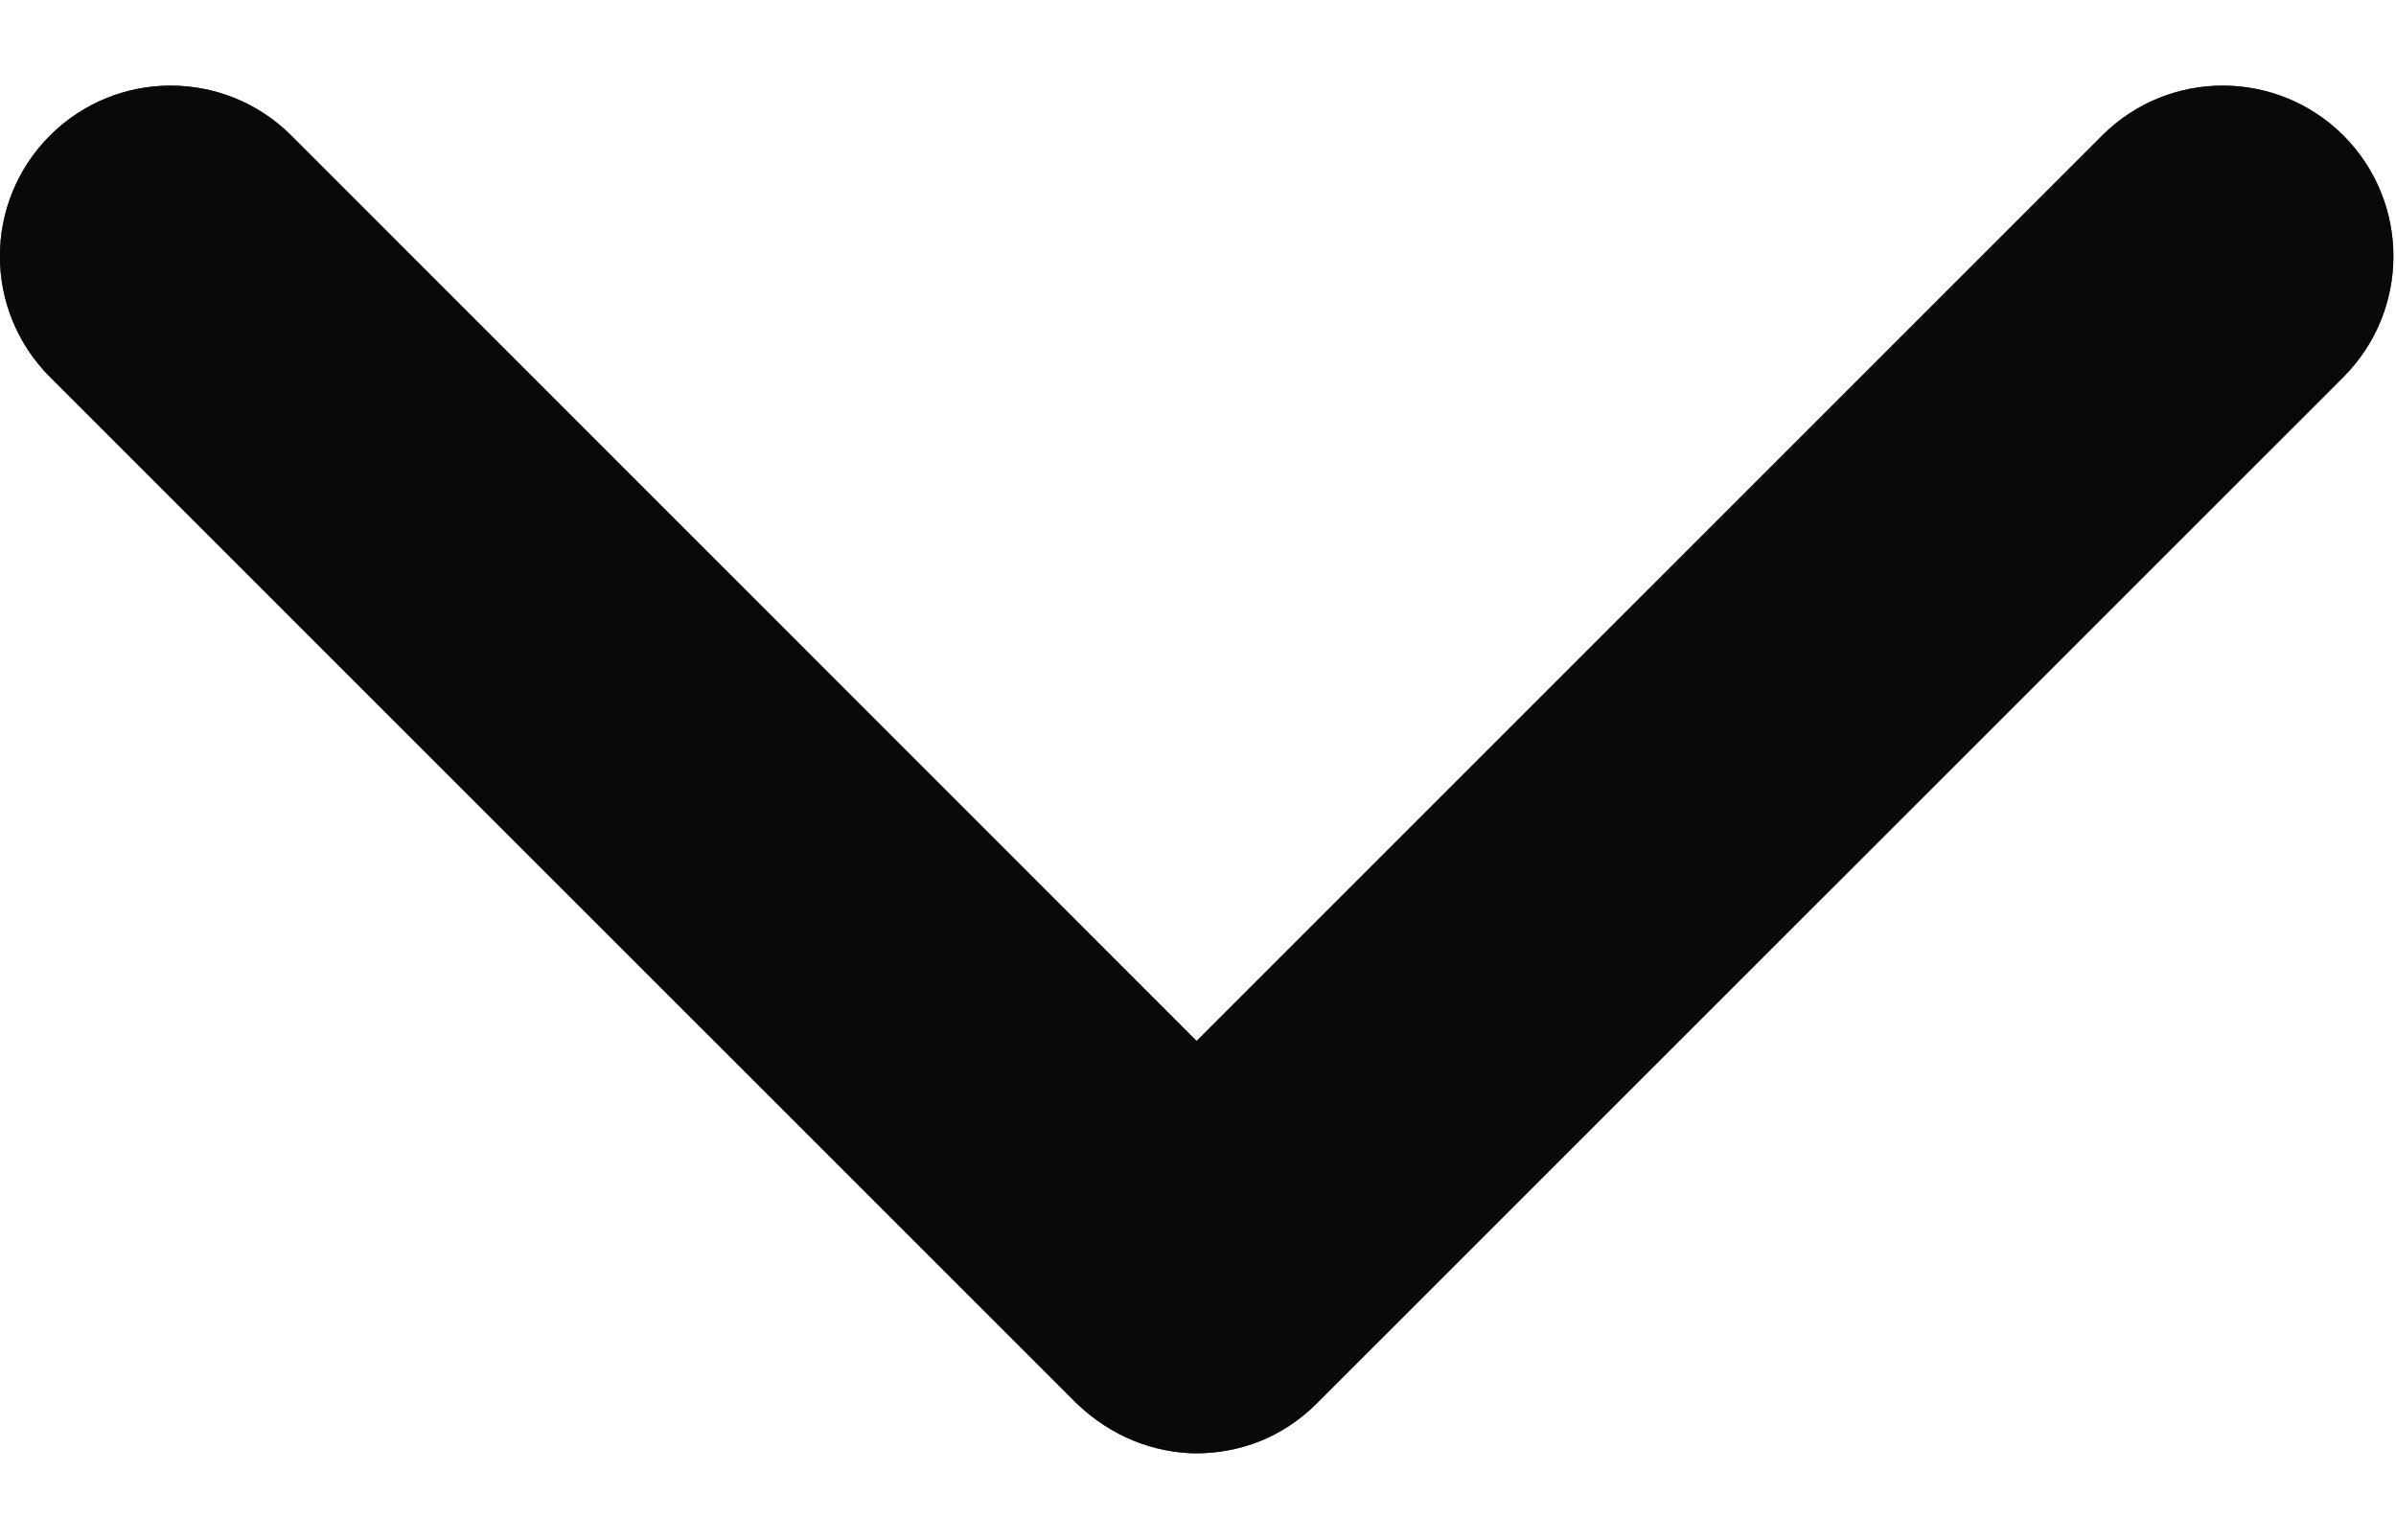 <svg width="14" height="9" viewBox="0 0 14 9" fill="none" xmlns="http://www.w3.org/2000/svg">
<g id="Vector">
<path d="M7.002 8.493C6.742 8.493 6.492 8.393 6.293 8.203L0.292 2.203C-0.098 1.812 -0.098 1.183 0.292 0.792C0.682 0.403 1.312 0.403 1.702 0.792L6.992 6.083L12.283 0.792C12.672 0.403 13.303 0.403 13.693 0.792C14.082 1.183 14.082 1.812 13.693 2.203L7.692 8.203C7.492 8.402 7.242 8.493 6.982 8.493H7.002Z" fill="#1C1D1F"/>
<path d="M7.002 8.493C6.742 8.493 6.492 8.393 6.293 8.203L0.292 2.203C-0.098 1.812 -0.098 1.183 0.292 0.792C0.682 0.403 1.312 0.403 1.702 0.792L6.992 6.083L12.283 0.792C12.672 0.403 13.303 0.403 13.693 0.792C14.082 1.183 14.082 1.812 13.693 2.203L7.692 8.203C7.492 8.402 7.242 8.493 6.982 8.493H7.002Z" fill="black" fill-opacity="0.2"/>
<path d="M7.002 8.493C6.742 8.493 6.492 8.393 6.293 8.203L0.292 2.203C-0.098 1.812 -0.098 1.183 0.292 0.792C0.682 0.403 1.312 0.403 1.702 0.792L6.992 6.083L12.283 0.792C12.672 0.403 13.303 0.403 13.693 0.792C14.082 1.183 14.082 1.812 13.693 2.203L7.692 8.203C7.492 8.402 7.242 8.493 6.982 8.493H7.002Z" fill="black" fill-opacity="0.2"/>
<path d="M7.002 8.493C6.742 8.493 6.492 8.393 6.293 8.203L0.292 2.203C-0.098 1.812 -0.098 1.183 0.292 0.792C0.682 0.403 1.312 0.403 1.702 0.792L6.992 6.083L12.283 0.792C12.672 0.403 13.303 0.403 13.693 0.792C14.082 1.183 14.082 1.812 13.693 2.203L7.692 8.203C7.492 8.402 7.242 8.493 6.982 8.493H7.002Z" fill="black" fill-opacity="0.2"/>
<path d="M7.002 8.493C6.742 8.493 6.492 8.393 6.293 8.203L0.292 2.203C-0.098 1.812 -0.098 1.183 0.292 0.792C0.682 0.403 1.312 0.403 1.702 0.792L6.992 6.083L12.283 0.792C12.672 0.403 13.303 0.403 13.693 0.792C14.082 1.183 14.082 1.812 13.693 2.203L7.692 8.203C7.492 8.402 7.242 8.493 6.982 8.493H7.002Z" fill="black" fill-opacity="0.2"/>
<path d="M7.002 8.493C6.742 8.493 6.492 8.393 6.293 8.203L0.292 2.203C-0.098 1.812 -0.098 1.183 0.292 0.792C0.682 0.403 1.312 0.403 1.702 0.792L6.992 6.083L12.283 0.792C12.672 0.403 13.303 0.403 13.693 0.792C14.082 1.183 14.082 1.812 13.693 2.203L7.692 8.203C7.492 8.402 7.242 8.493 6.982 8.493H7.002Z" fill="black" fill-opacity="0.2"/>
</g>
</svg>
